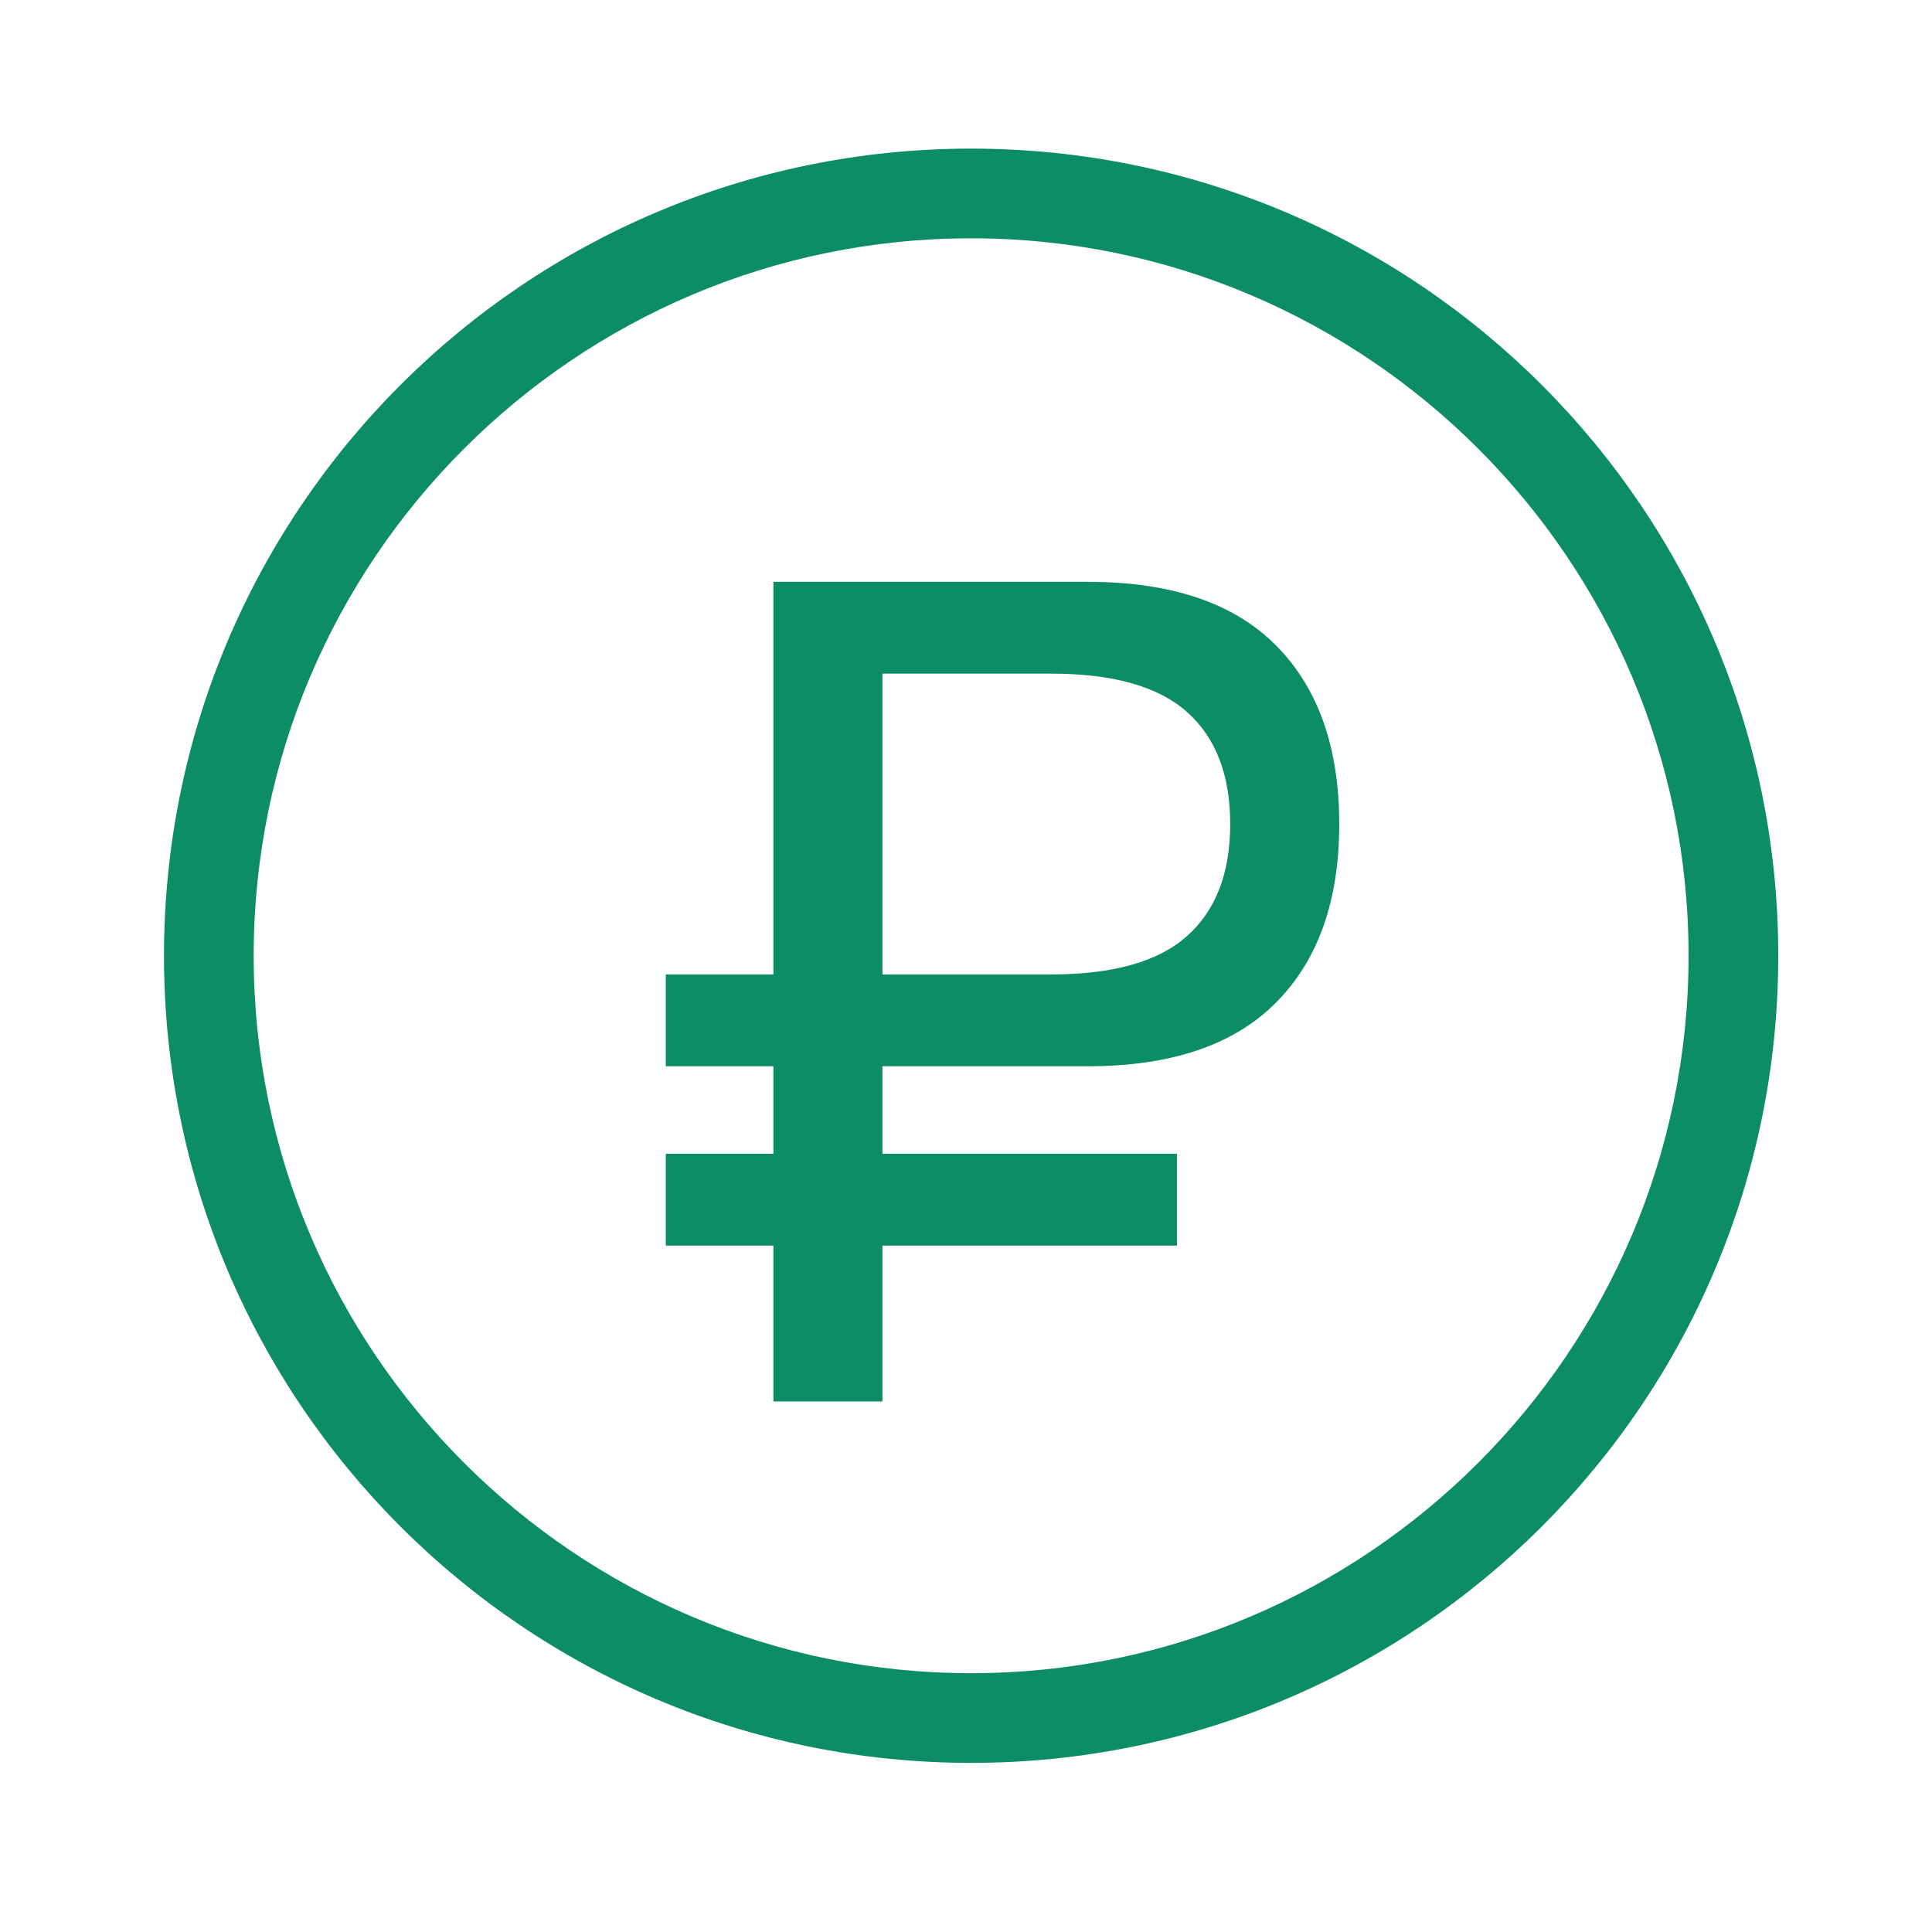 <?xml version="1.0" encoding="UTF-8"?>
<svg width="52px" height="52px" viewBox="0 0 52 52" version="1.1" xmlns="http://www.w3.org/2000/svg" xmlns:xlink="http://www.w3.org/1999/xlink">
    <!-- Generator: Sketch 53.2 (72643) - https://sketchapp.com -->
    <title>noun_ruble_92314</title>
    <desc>Created with Sketch.</desc>
    <defs>
        <filter x="-26.1%" y="-26.7%" width="152.2%" height="153.3%" filterUnits="objectBoundingBox" id="filter-1">
            <feOffset dx="0" dy="2" in="SourceAlpha" result="shadowOffsetOuter1"></feOffset>
            <feGaussianBlur stdDeviation="2" in="shadowOffsetOuter1" result="shadowBlurOuter1"></feGaussianBlur>
            <feColorMatrix values="0 0 0 0 0   0 0 0 0 0   0 0 0 0 0  0 0 0 0.5 0" type="matrix" in="shadowBlurOuter1" result="shadowMatrixOuter1"></feColorMatrix>
            <feMerge>
                <feMergeNode in="shadowMatrixOuter1"></feMergeNode>
                <feMergeNode in="SourceGraphic"></feMergeNode>
            </feMerge>
        </filter>
    </defs>
    <g id="Symbols" stroke="none" stroke-width="1" fill="none" fill-rule="evenodd">
        <g id="voluta" transform="translate(4, 2)" fill="#0D8D66" fill-rule="nonzero">
            <g id="noun_ruble_92314" filter="url(#filter-1)">
                <g id="Group" transform="translate(0.414, 0)">
                    <path d="M21.724,0 C9.726,0 0,9.726 0,21.724 C0,33.722 9.726,43.448 21.724,43.448 C33.722,43.448 43.448,33.722 43.448,21.724 C43.448,9.726 33.722,0 21.724,0 Z M21.724,41.034 C11.076,41.034 2.414,32.372 2.414,21.724 C2.414,11.076 11.076,2.414 21.724,2.414 C32.372,2.414 41.034,11.076 41.034,21.724 C41.034,32.372 32.372,41.034 21.724,41.034 Z" id="Shape"></path>
                    <path d="M24.866,11.66 L16.402,11.66 L16.402,22.227 L13.506,22.227 L13.506,24.698 L16.402,24.698 L16.402,27.055 L13.506,27.055 L13.506,29.526 L16.402,29.526 L16.402,33.72 L19.337,33.72 L19.337,29.526 L27.264,29.526 L27.264,27.054 L19.337,27.054 L19.337,24.698 L24.866,24.698 C27.11,24.698 28.799,24.126 29.932,22.983 C31.066,21.84 31.632,20.239 31.632,18.178 C31.632,16.119 31.066,14.517 29.932,13.374 C28.799,12.231 27.11,11.66 24.866,11.66 Z M27.538,21.191 C26.766,21.882 25.545,22.227 23.877,22.227 L19.337,22.227 L19.337,14.131 L23.877,14.131 C25.545,14.131 26.766,14.476 27.538,15.167 C28.311,15.857 28.697,16.861 28.697,18.179 C28.697,19.497 28.311,20.501 27.538,21.191 Z" id="Shape"></path>
                </g>
            </g>
        </g>
    </g>
</svg>